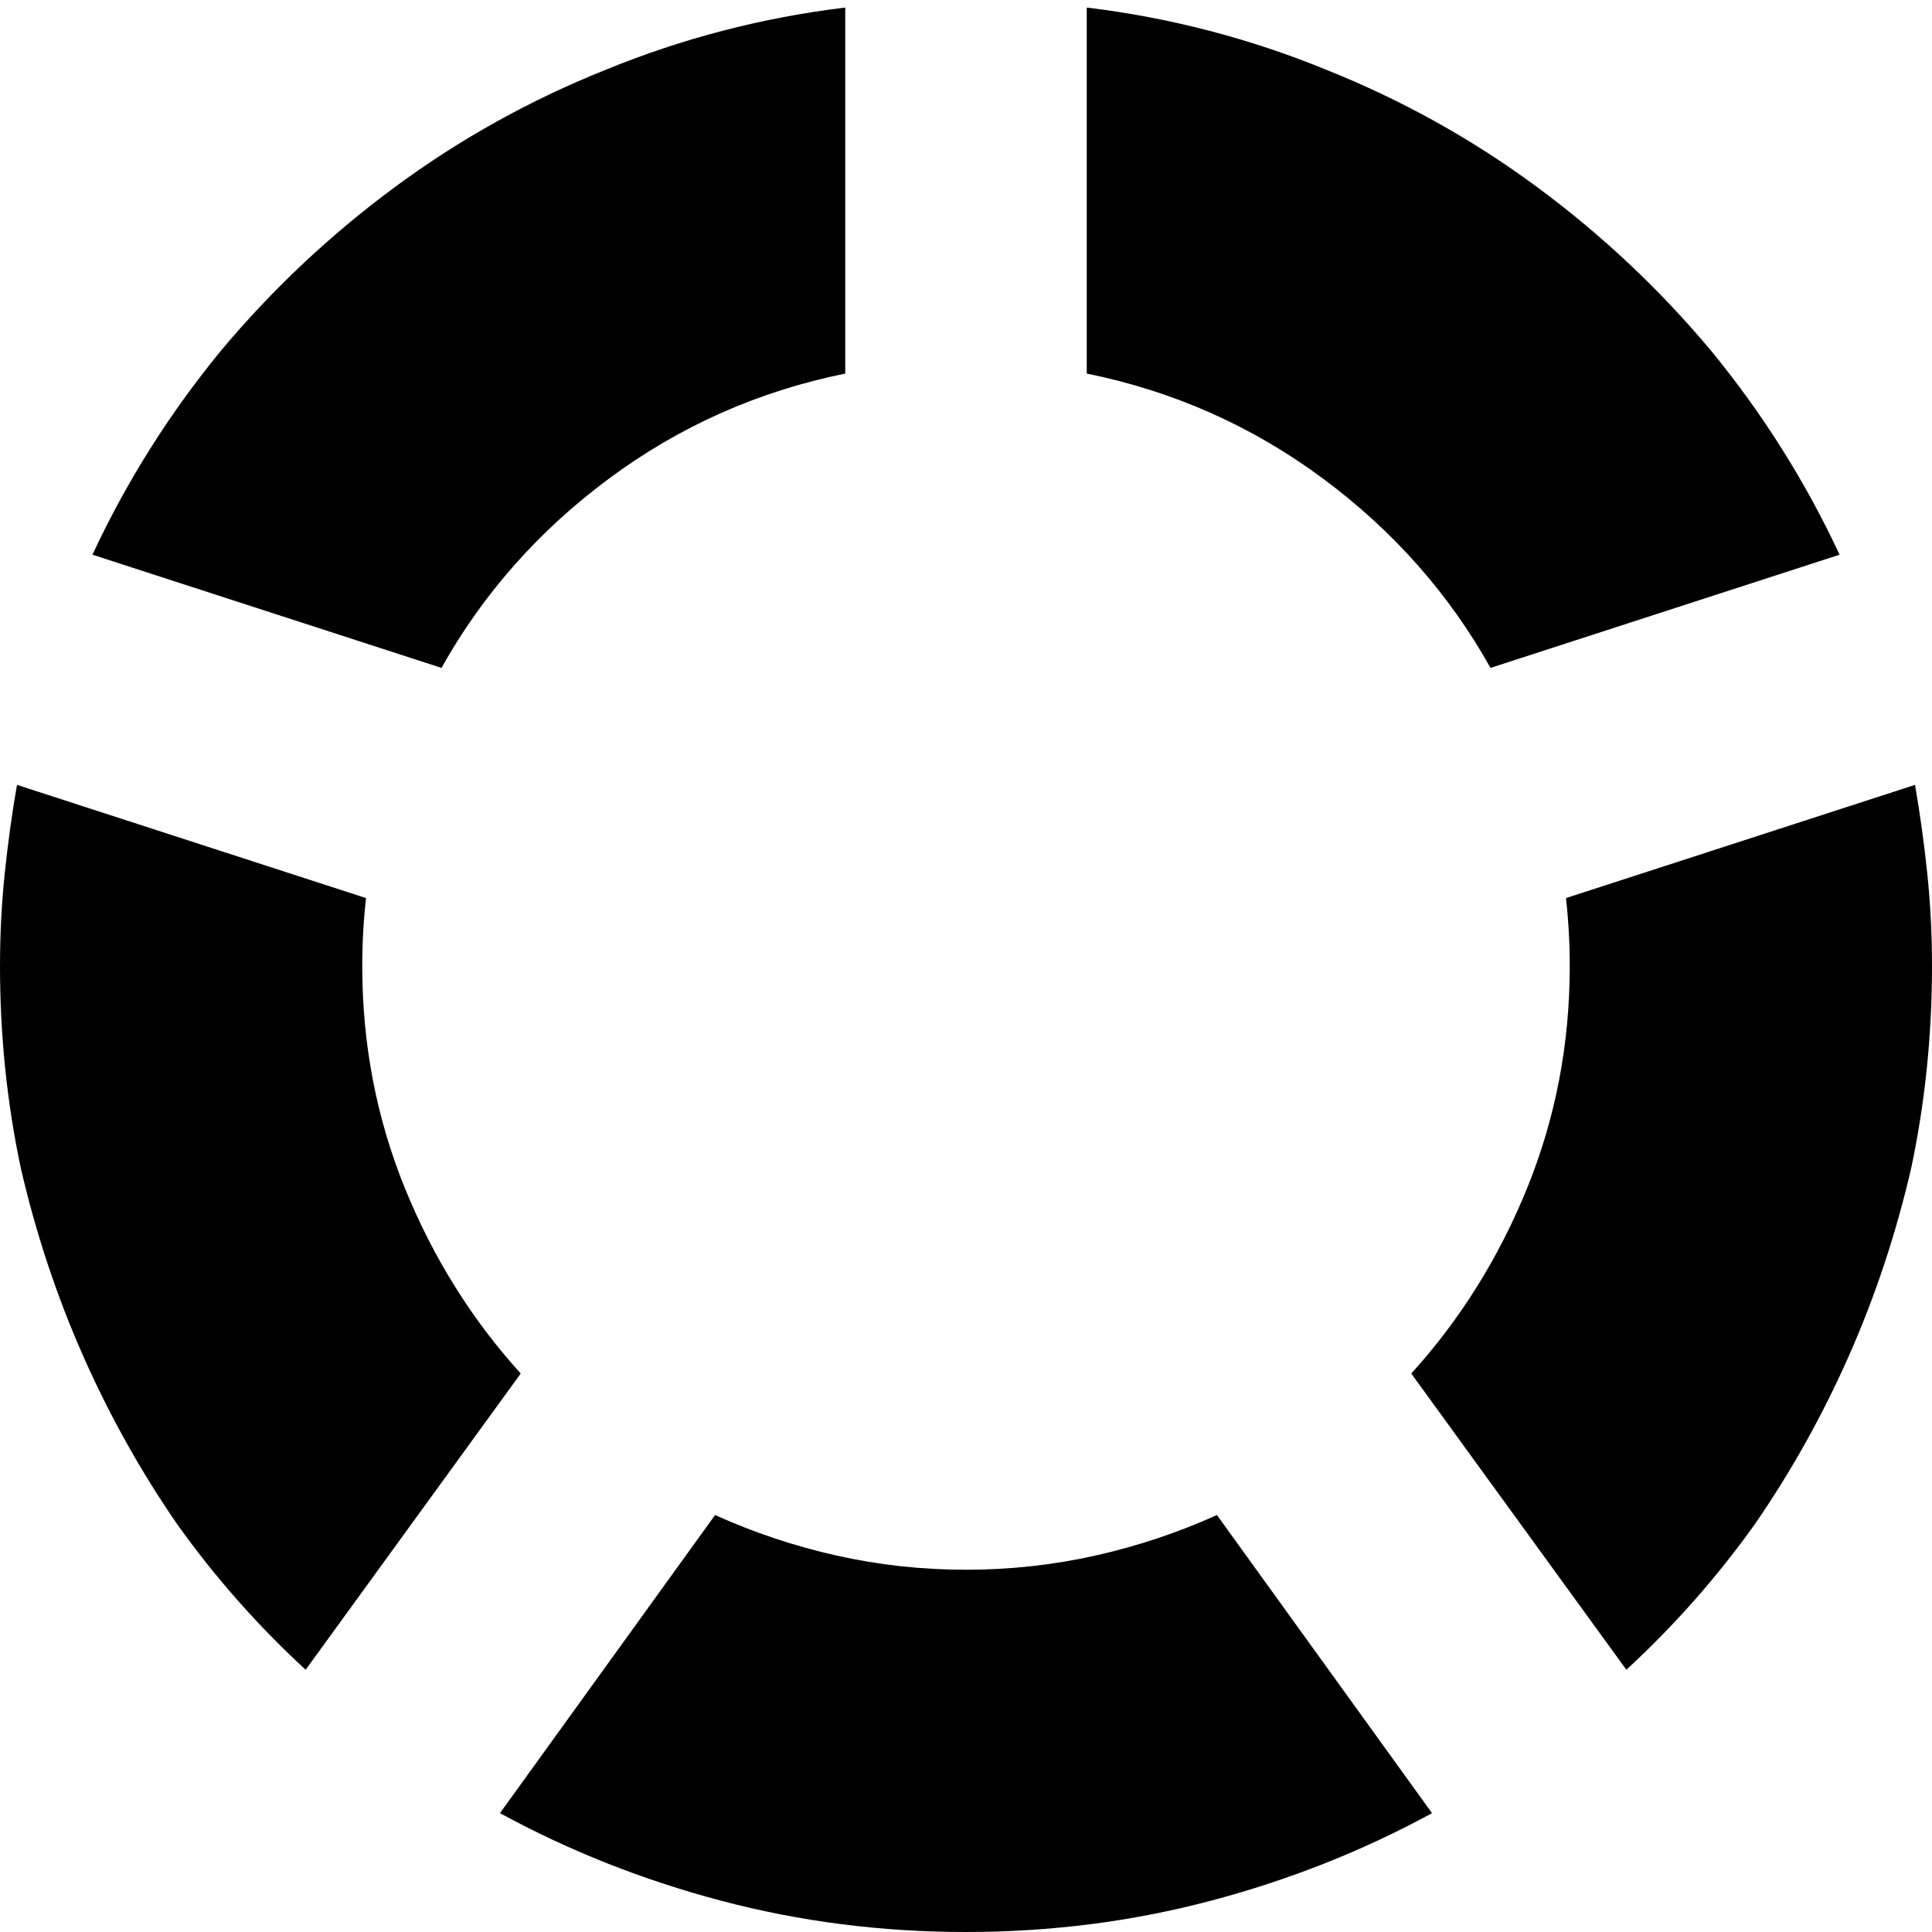 <svg xmlns="http://www.w3.org/2000/svg" viewBox="0 0 1024 1024"><path d="M192 512q0-9 .5-18t1.5-18L9 416q-4 23-6.5 47T0 512q0 55 11 107 12 52 33 99.5T94 808q30 42 68 77l114-157q-39-43-61.5-98.5T192 512m640 0q0 62-22.5 117.5T748 728l114 157q38-35 68-77 29-42 50-89.5t33-99.5q11-52 11-107 0-25-2.5-49t-6.5-47l-185 60q1 9 1.5 18t.5 18M576 198q69 14 125 55.5T790 354l185-60q-27-58-68-108-41-49-92.5-87T703 37Q642 12 576 4v194M234 354q33-59 89-100.5T448 198V4q-66 8-127 33-60 24-111.5 62T117 186q-41 50-68 108l185 60m411 449q-31 14-64.5 21.5T512 832q-35 0-68.5-7.5T379 803L265 961q55 30 117.5 46.5T512 1024q67 0 129.5-16.5T759 961L645 803z"/></svg>